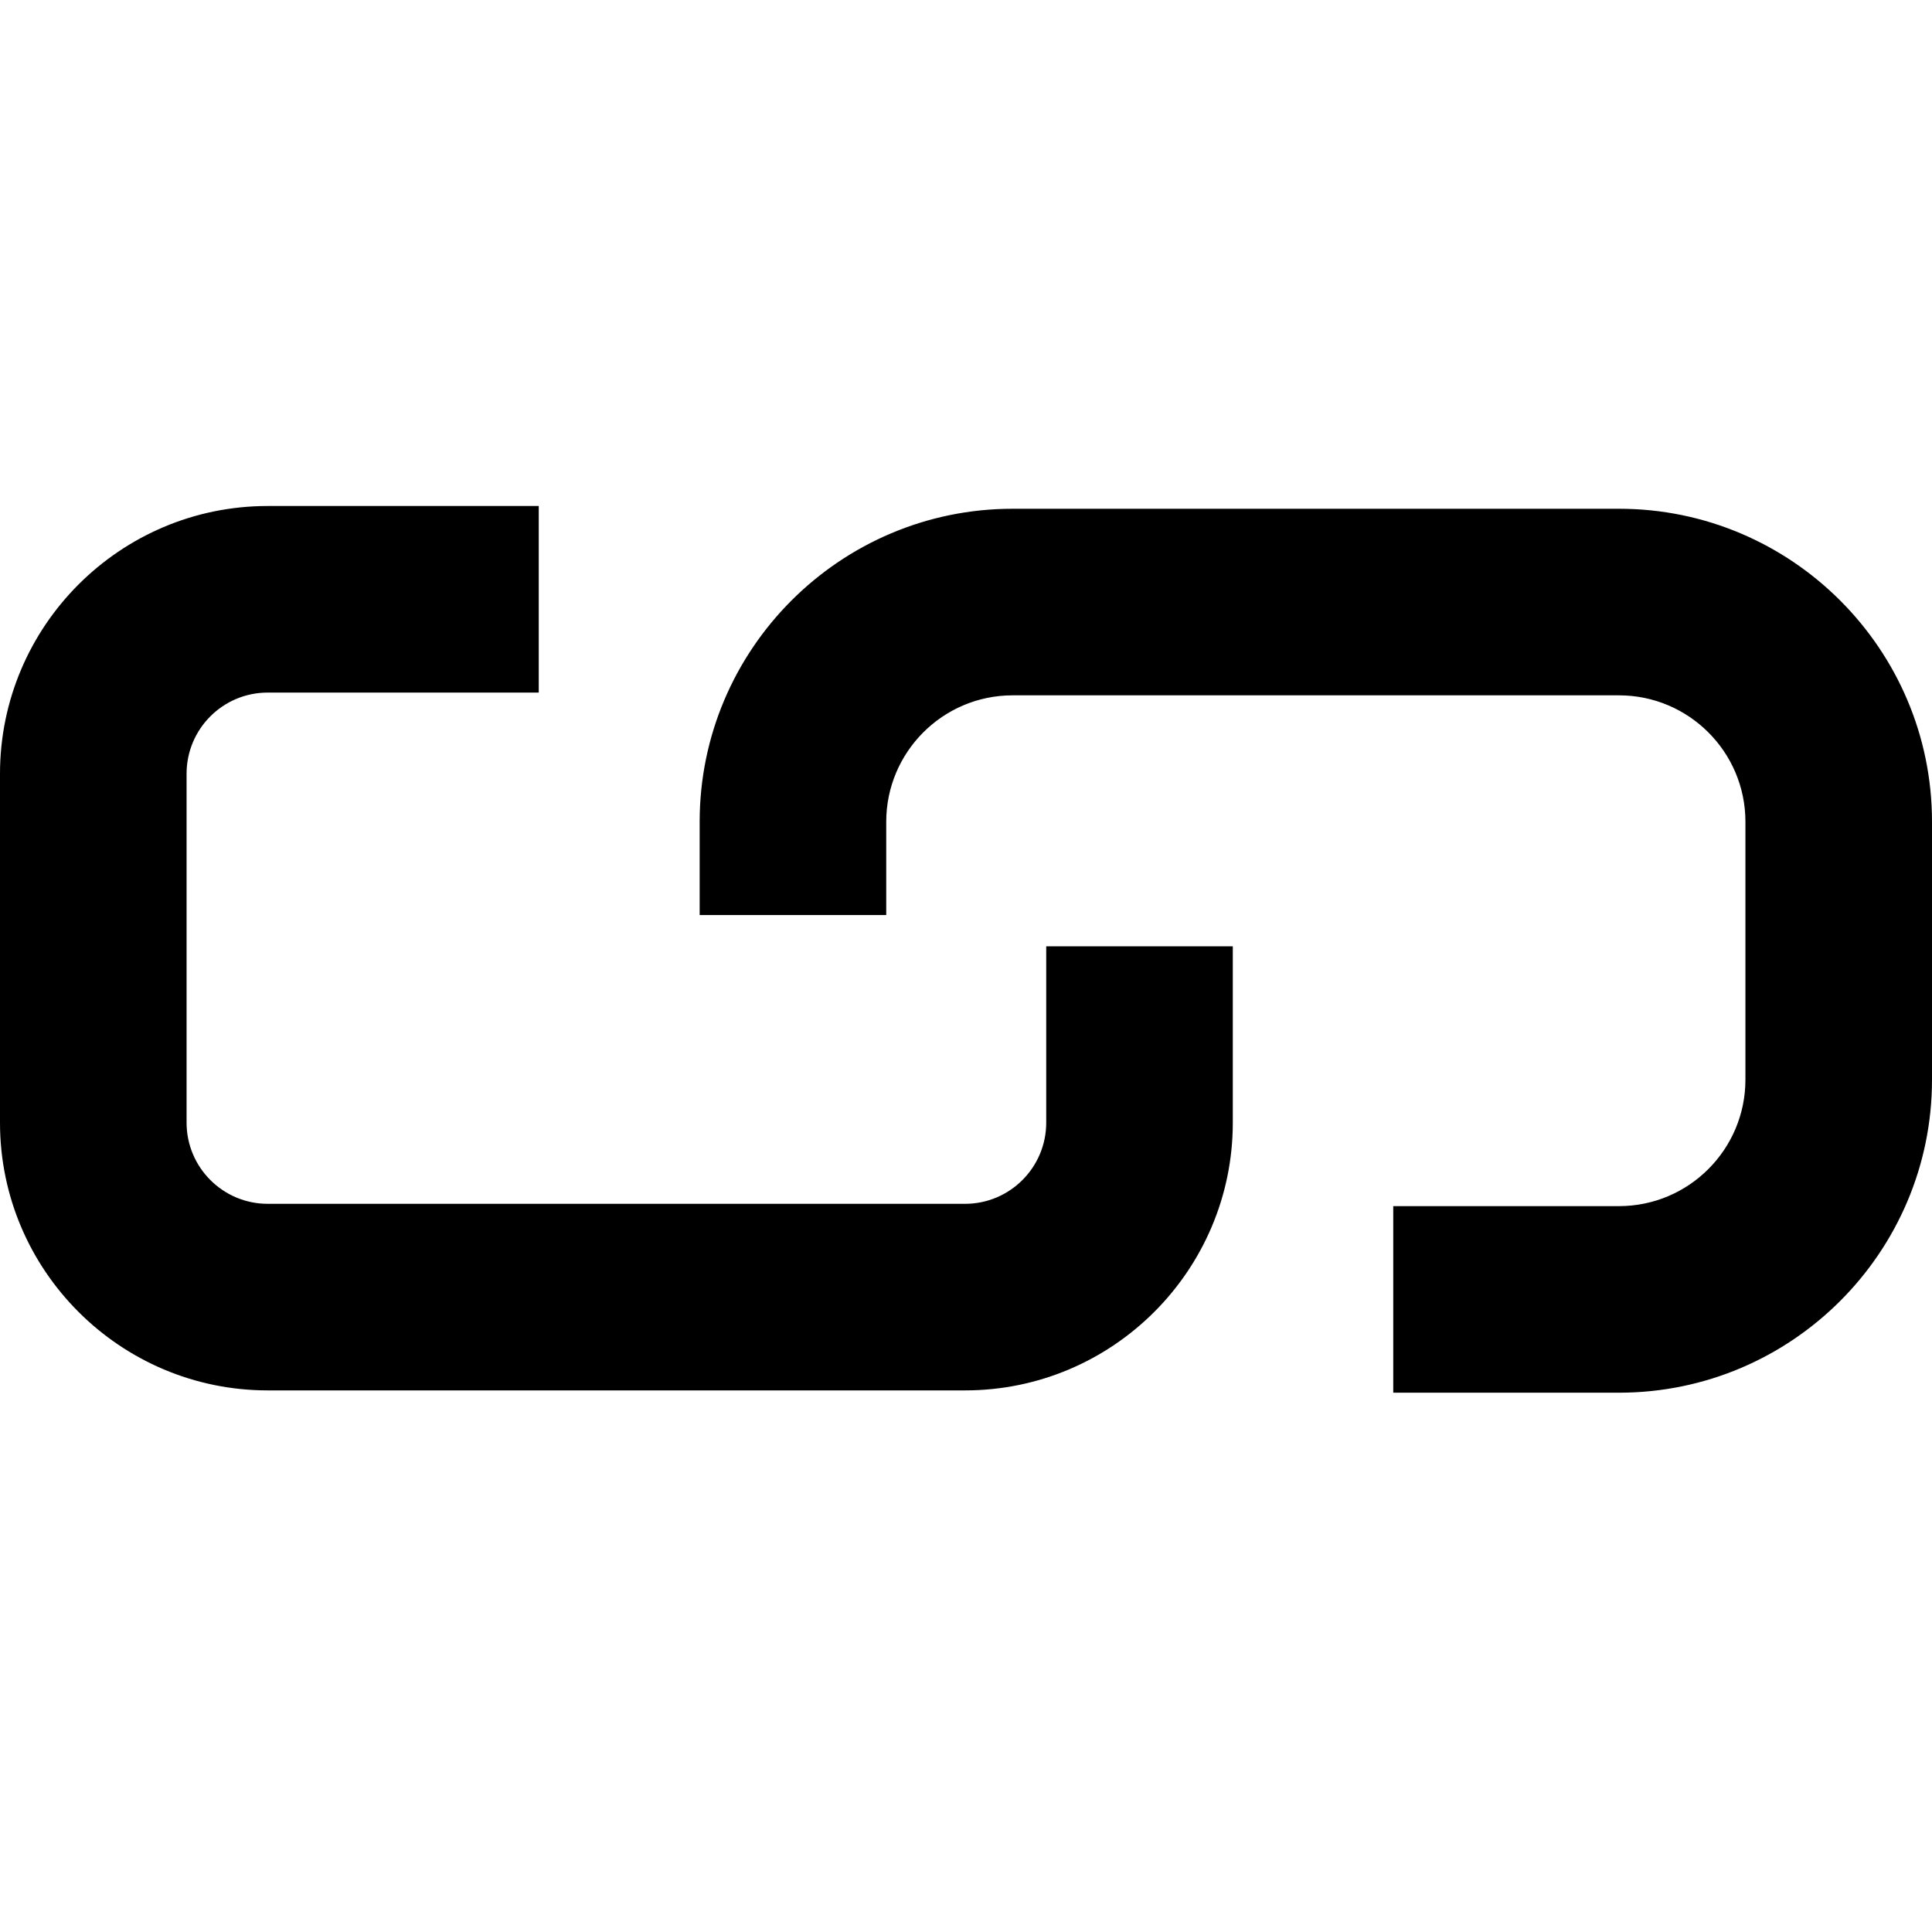 <svg xmlns="http://www.w3.org/2000/svg" width="1.25em" height="1.25em" fill="none" viewBox="0 0 21 10"><path fill="currentColor" fill-rule="evenodd" d="M2.91 9.613H10.49C12.097 9.613 13.4 8.305 13.4 6.703V4.786H11.372V6.703C11.372 7.189 10.977 7.585 10.49 7.585H2.91C2.423 7.585 2.028 7.189 2.028 6.703V2.91C2.028 2.423 2.423 2.028 2.91 2.028H5.856V0H2.91C1.303 0 0 1.308 0 2.91V6.703C0 8.31 1.308 9.613 2.91 9.613ZM15.144 9.638H17.598C19.474 9.638 21 8.112 21 6.236V3.432C21 1.557 19.474 0.03 17.598 0.03H11.007C9.131 0.03 7.605 1.557 7.605 3.432V4.446H9.633V3.432C9.633 2.677 10.246 2.058 11.007 2.058H17.598C18.354 2.058 18.972 2.672 18.972 3.432V6.236C18.972 6.992 18.358 7.61 17.598 7.61H15.144V9.638Z" clip-rule="evenodd"/></svg>